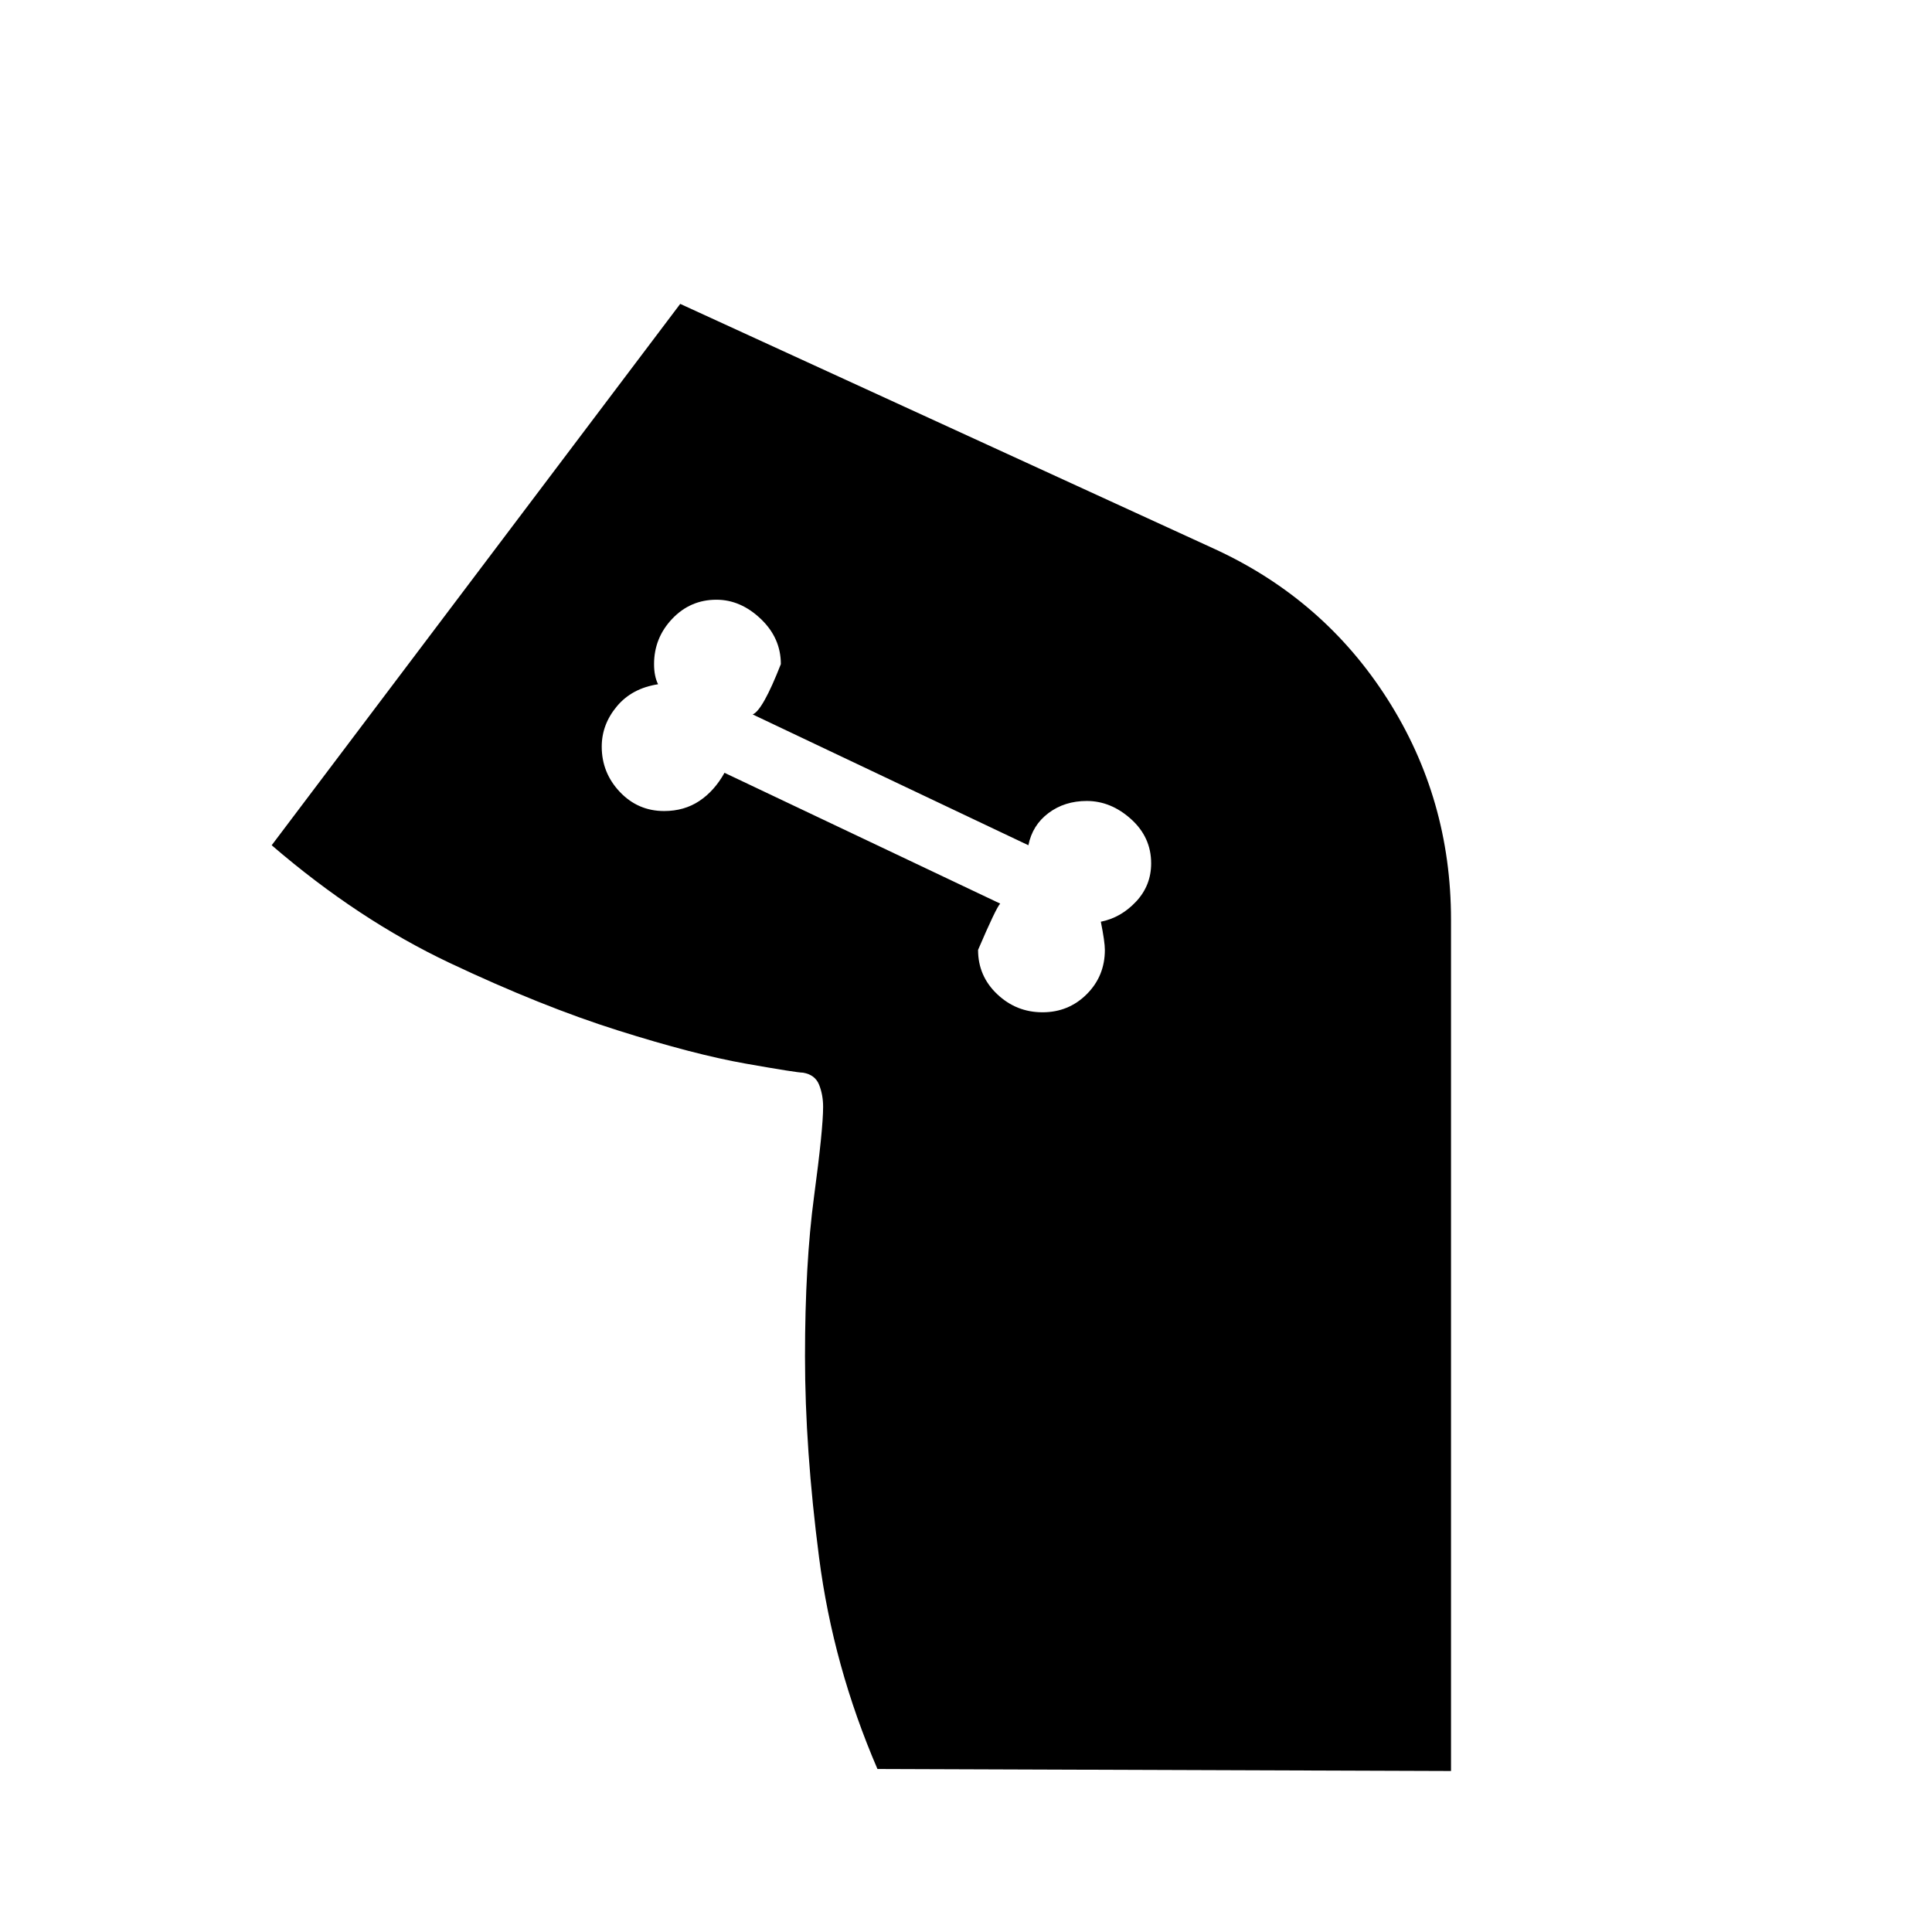 <svg xmlns="http://www.w3.org/2000/svg" height="48" viewBox="0 -960 960 960" width="48"><path d="M518-457q13 0 22-9t9-22q0-4-2-14 10-2 17.5-10t7.5-19q0-13-10-22t-22-9q-11 0-19 6t-10 16l-137-65q5-2 14-25 0-13-10-22.5t-22-9.5q-13 0-22 9.5t-9 22.5q0 6 2 10-13 2-20.5 11t-7.5 20q0 13 9 22.5t22 9.5q10 0 17.5-5t12.5-14l137 65q-2 2-11 23 0 13 9.5 22t22.5 9Zm-383-83 203-269 266 122q54 25 85.5 74.5T721-503v423l-285-1q-22-51-29-105t-7-100q0-46 4.5-79.5T409-410q0-6-2-11t-8-6q-3 0-28.5-4.5T307-448q-38-12-83.5-33.5T135-540Z"/></svg>